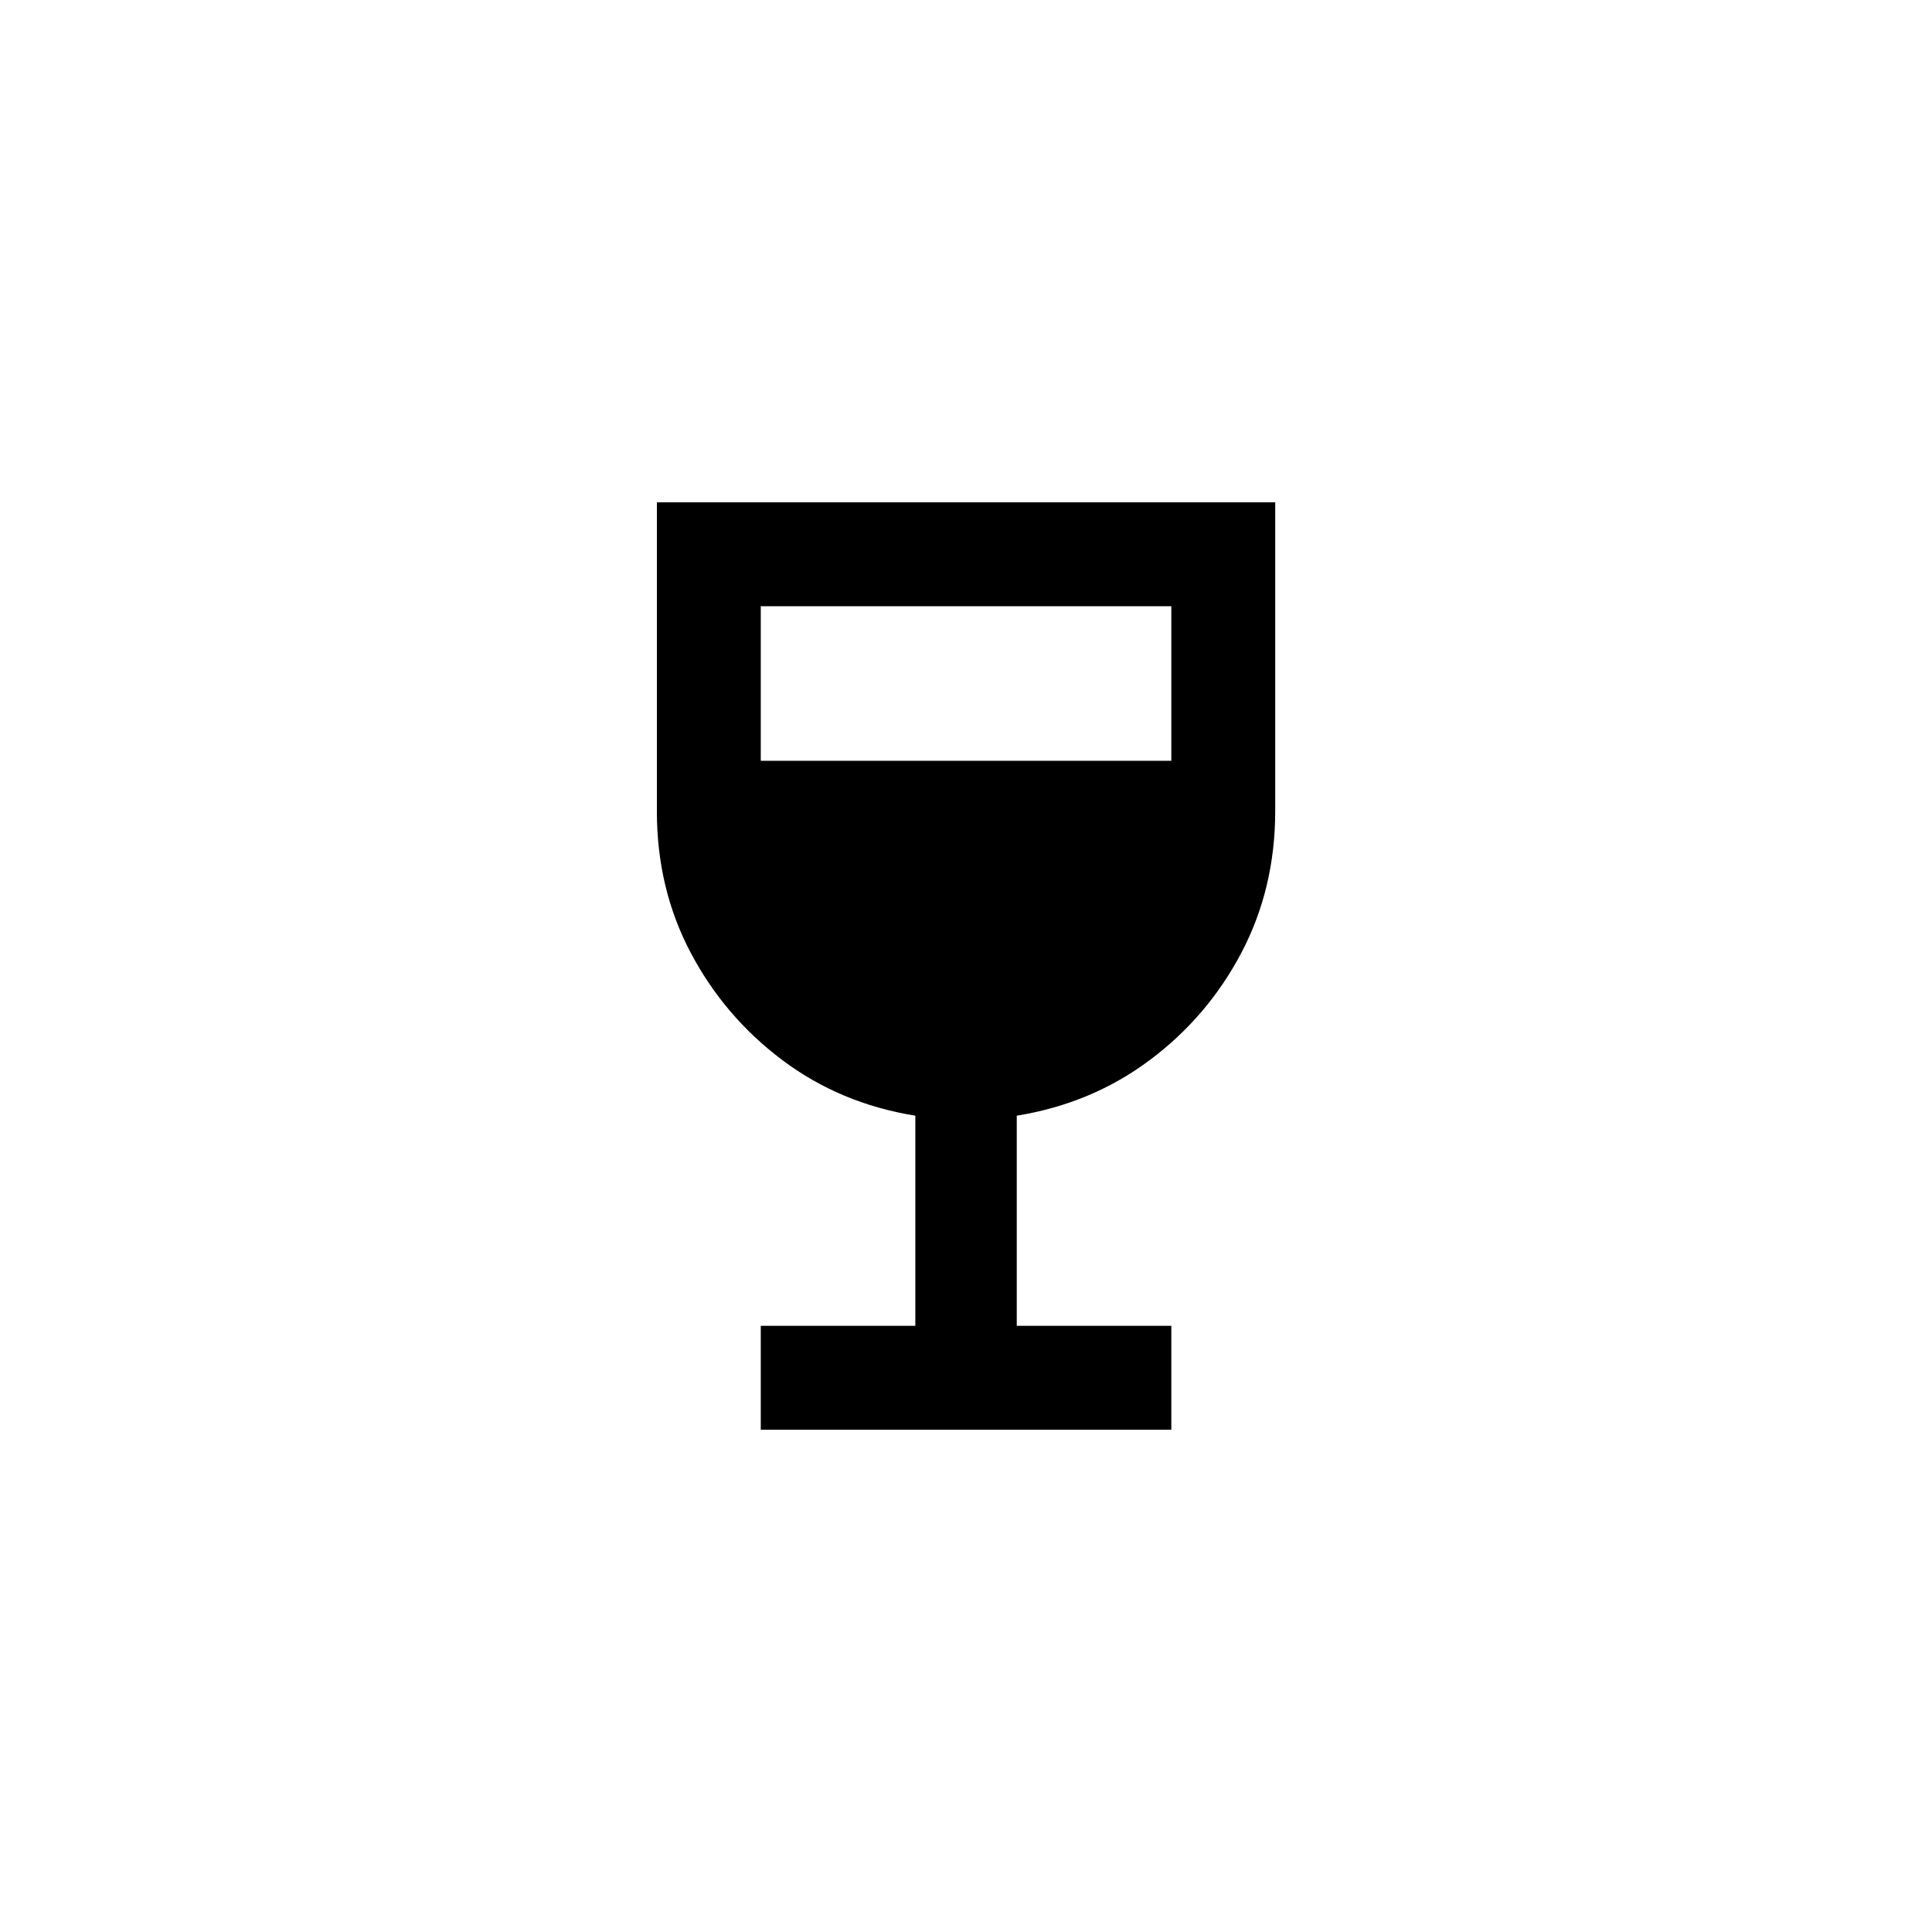 <!-- Generated by IcoMoon.io -->
<svg version="1.1" xmlns="http://www.w3.org/2000/svg" width="40" height="40" viewBox="0 0 40 40">
<title>mt-wine_bar</title>
<path d="M13.6 10.4v6.4q0 1.6 0.7 2.925t1.9 2.225 2.751 1.149v4.351h-3.2v2.151h8.5v-2.151h-3.2v-4.351q1.549-0.251 2.751-1.149t1.9-2.225 0.7-2.925v-6.4h-12.8zM24.251 15.751h-8.5v-3.2h8.5v3.2z"></path>
</svg>
